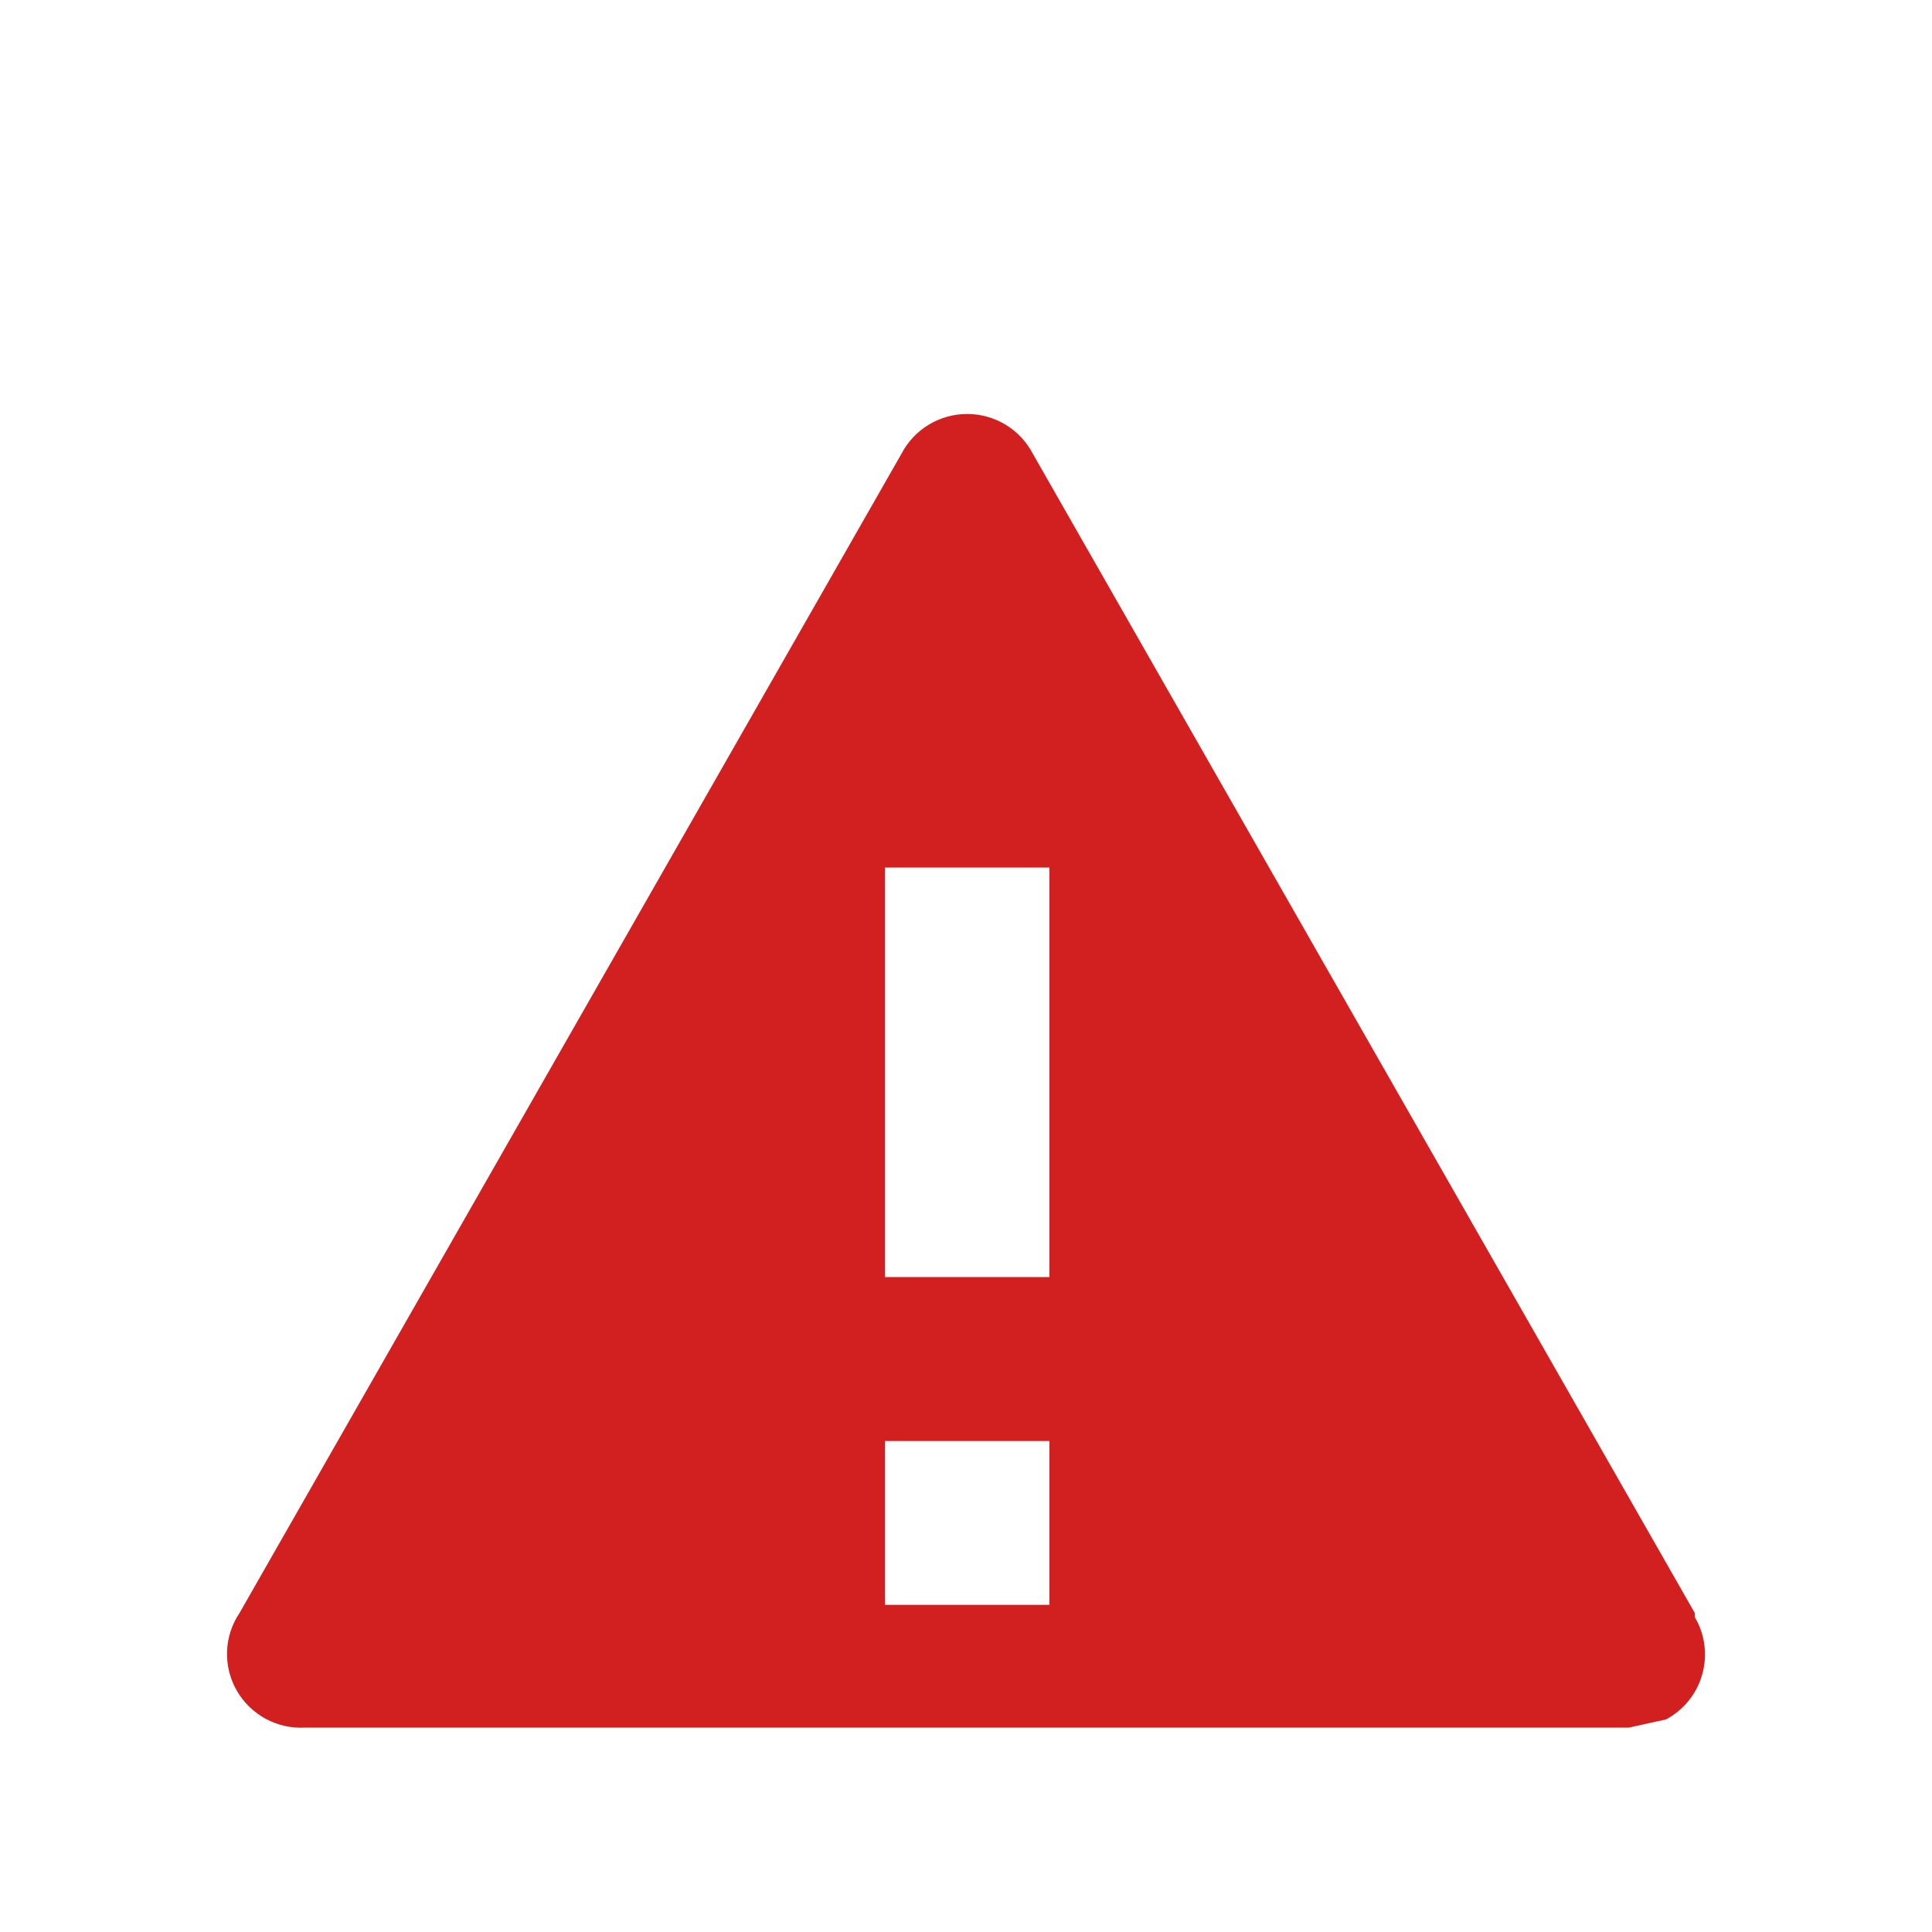 <svg width="40" height="40" viewBox="0 0 40 40" fill="none" xmlns="http://www.w3.org/2000/svg">
<g filter="url(#filter0_d_11172_2548)">
<path fill-rule="evenodd" clip-rule="evenodd" d="M35.088 31.223L21.386 7.227C21.257 6.978 21.062 6.769 20.822 6.623C20.581 6.477 20.305 6.4 20.024 6.4C19.743 6.4 19.467 6.477 19.227 6.623C18.986 6.769 18.791 6.978 18.662 7.227L4.96 31.223C4.801 31.459 4.711 31.735 4.701 32.019C4.691 32.303 4.76 32.584 4.902 32.831C5.044 33.078 5.252 33.28 5.502 33.416C5.753 33.551 6.037 33.614 6.322 33.597H33.726L34.492 33.428C34.674 33.331 34.834 33.198 34.964 33.038C35.093 32.877 35.188 32.692 35.243 32.494C35.299 32.296 35.314 32.089 35.287 31.885C35.261 31.681 35.193 31.485 35.088 31.308V31.223ZM21.726 31.056H18.322V27.664H21.726V31.056ZM21.726 24.27H18.322V15.791H21.726V24.27Z" fill="#D22020"/>
</g>
<defs>
<filter id="filter0_d_11172_2548" x="2.529" y="6.4" width="34.943" height="31.543" filterUnits="userSpaceOnUse" color-interpolation-filters="sRGB">
<feFlood flood-opacity="0" result="BackgroundImageFix"/>
<feColorMatrix in="SourceAlpha" type="matrix" values="0 0 0 0 0 0 0 0 0 0 0 0 0 0 0 0 0 0 127 0" result="hardAlpha"/>
<feOffset dy="2.171"/>
<feGaussianBlur stdDeviation="1.086"/>
<feColorMatrix type="matrix" values="0 0 0 0 0 0 0 0 0 0 0 0 0 0 0 0 0 0 0.75 0"/>
<feBlend mode="normal" in2="BackgroundImageFix" result="effect1_dropShadow_11172_2548"/>
<feBlend mode="normal" in="SourceGraphic" in2="effect1_dropShadow_11172_2548" result="shape"/>
</filter>
</defs>
</svg>
